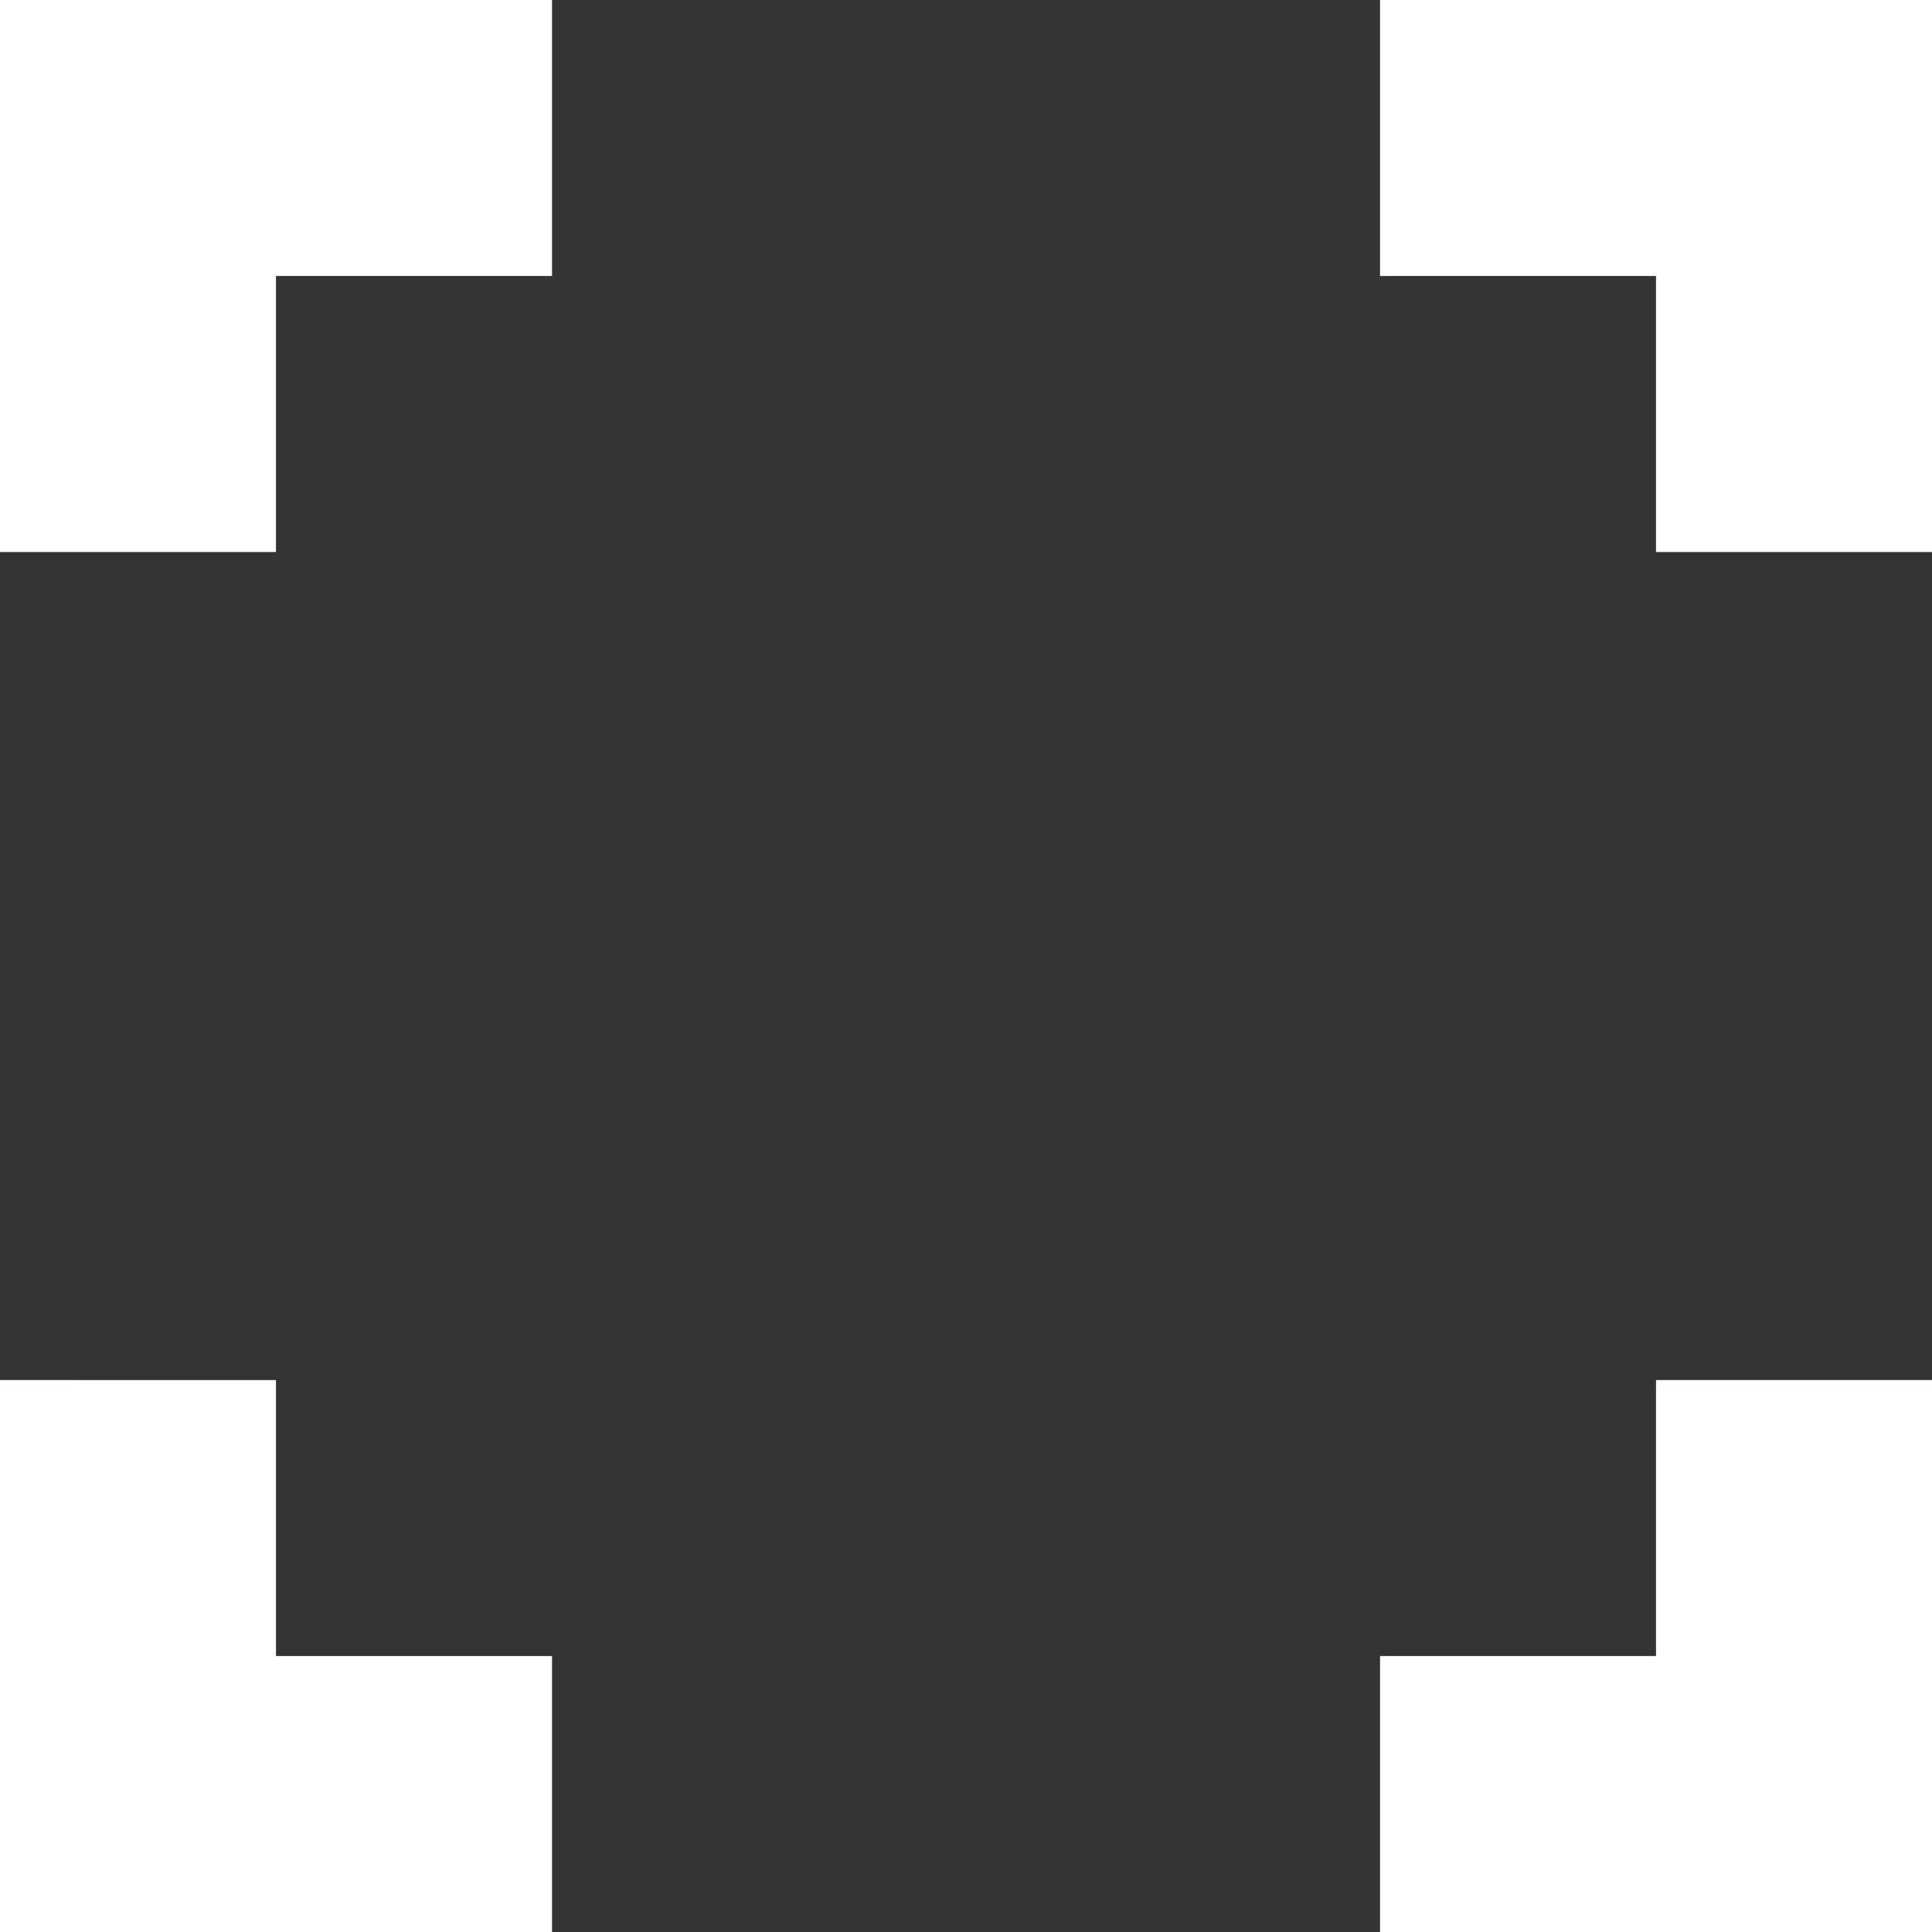 <svg id="fullscreen" xmlns="http://www.w3.org/2000/svg" width="26.315" height="26.315" viewBox="0 0 26.315 26.315">
  <rect x="0" y="0" width="26.315" height="26.315" fill="#333333" stroke="none"/>
  <path id="Path_385" data-name="Path 385" d="M3.759,7.519H0V0H7.519V3.759H3.759Z" fill="#fff"/>
  <path id="Path_386" data-name="Path 386" d="M7.519,187.406H0v-7.519H3.759v3.759H7.519v3.759Z" transform="translate(0 -161.09)" fill="#fff"/>
  <path id="Path_387" data-name="Path 387" d="M187.406,7.519h-3.759V3.759h-3.759V0h7.519V7.519Z" transform="translate(-161.091 0)" fill="#fff"/>
  <path id="Path_388" data-name="Path 388" d="M187.406,187.406h-7.519v-3.759h3.759v-3.759h3.759v7.519Z" transform="translate(-161.09 -161.091)" fill="#fff"/>
</svg>
